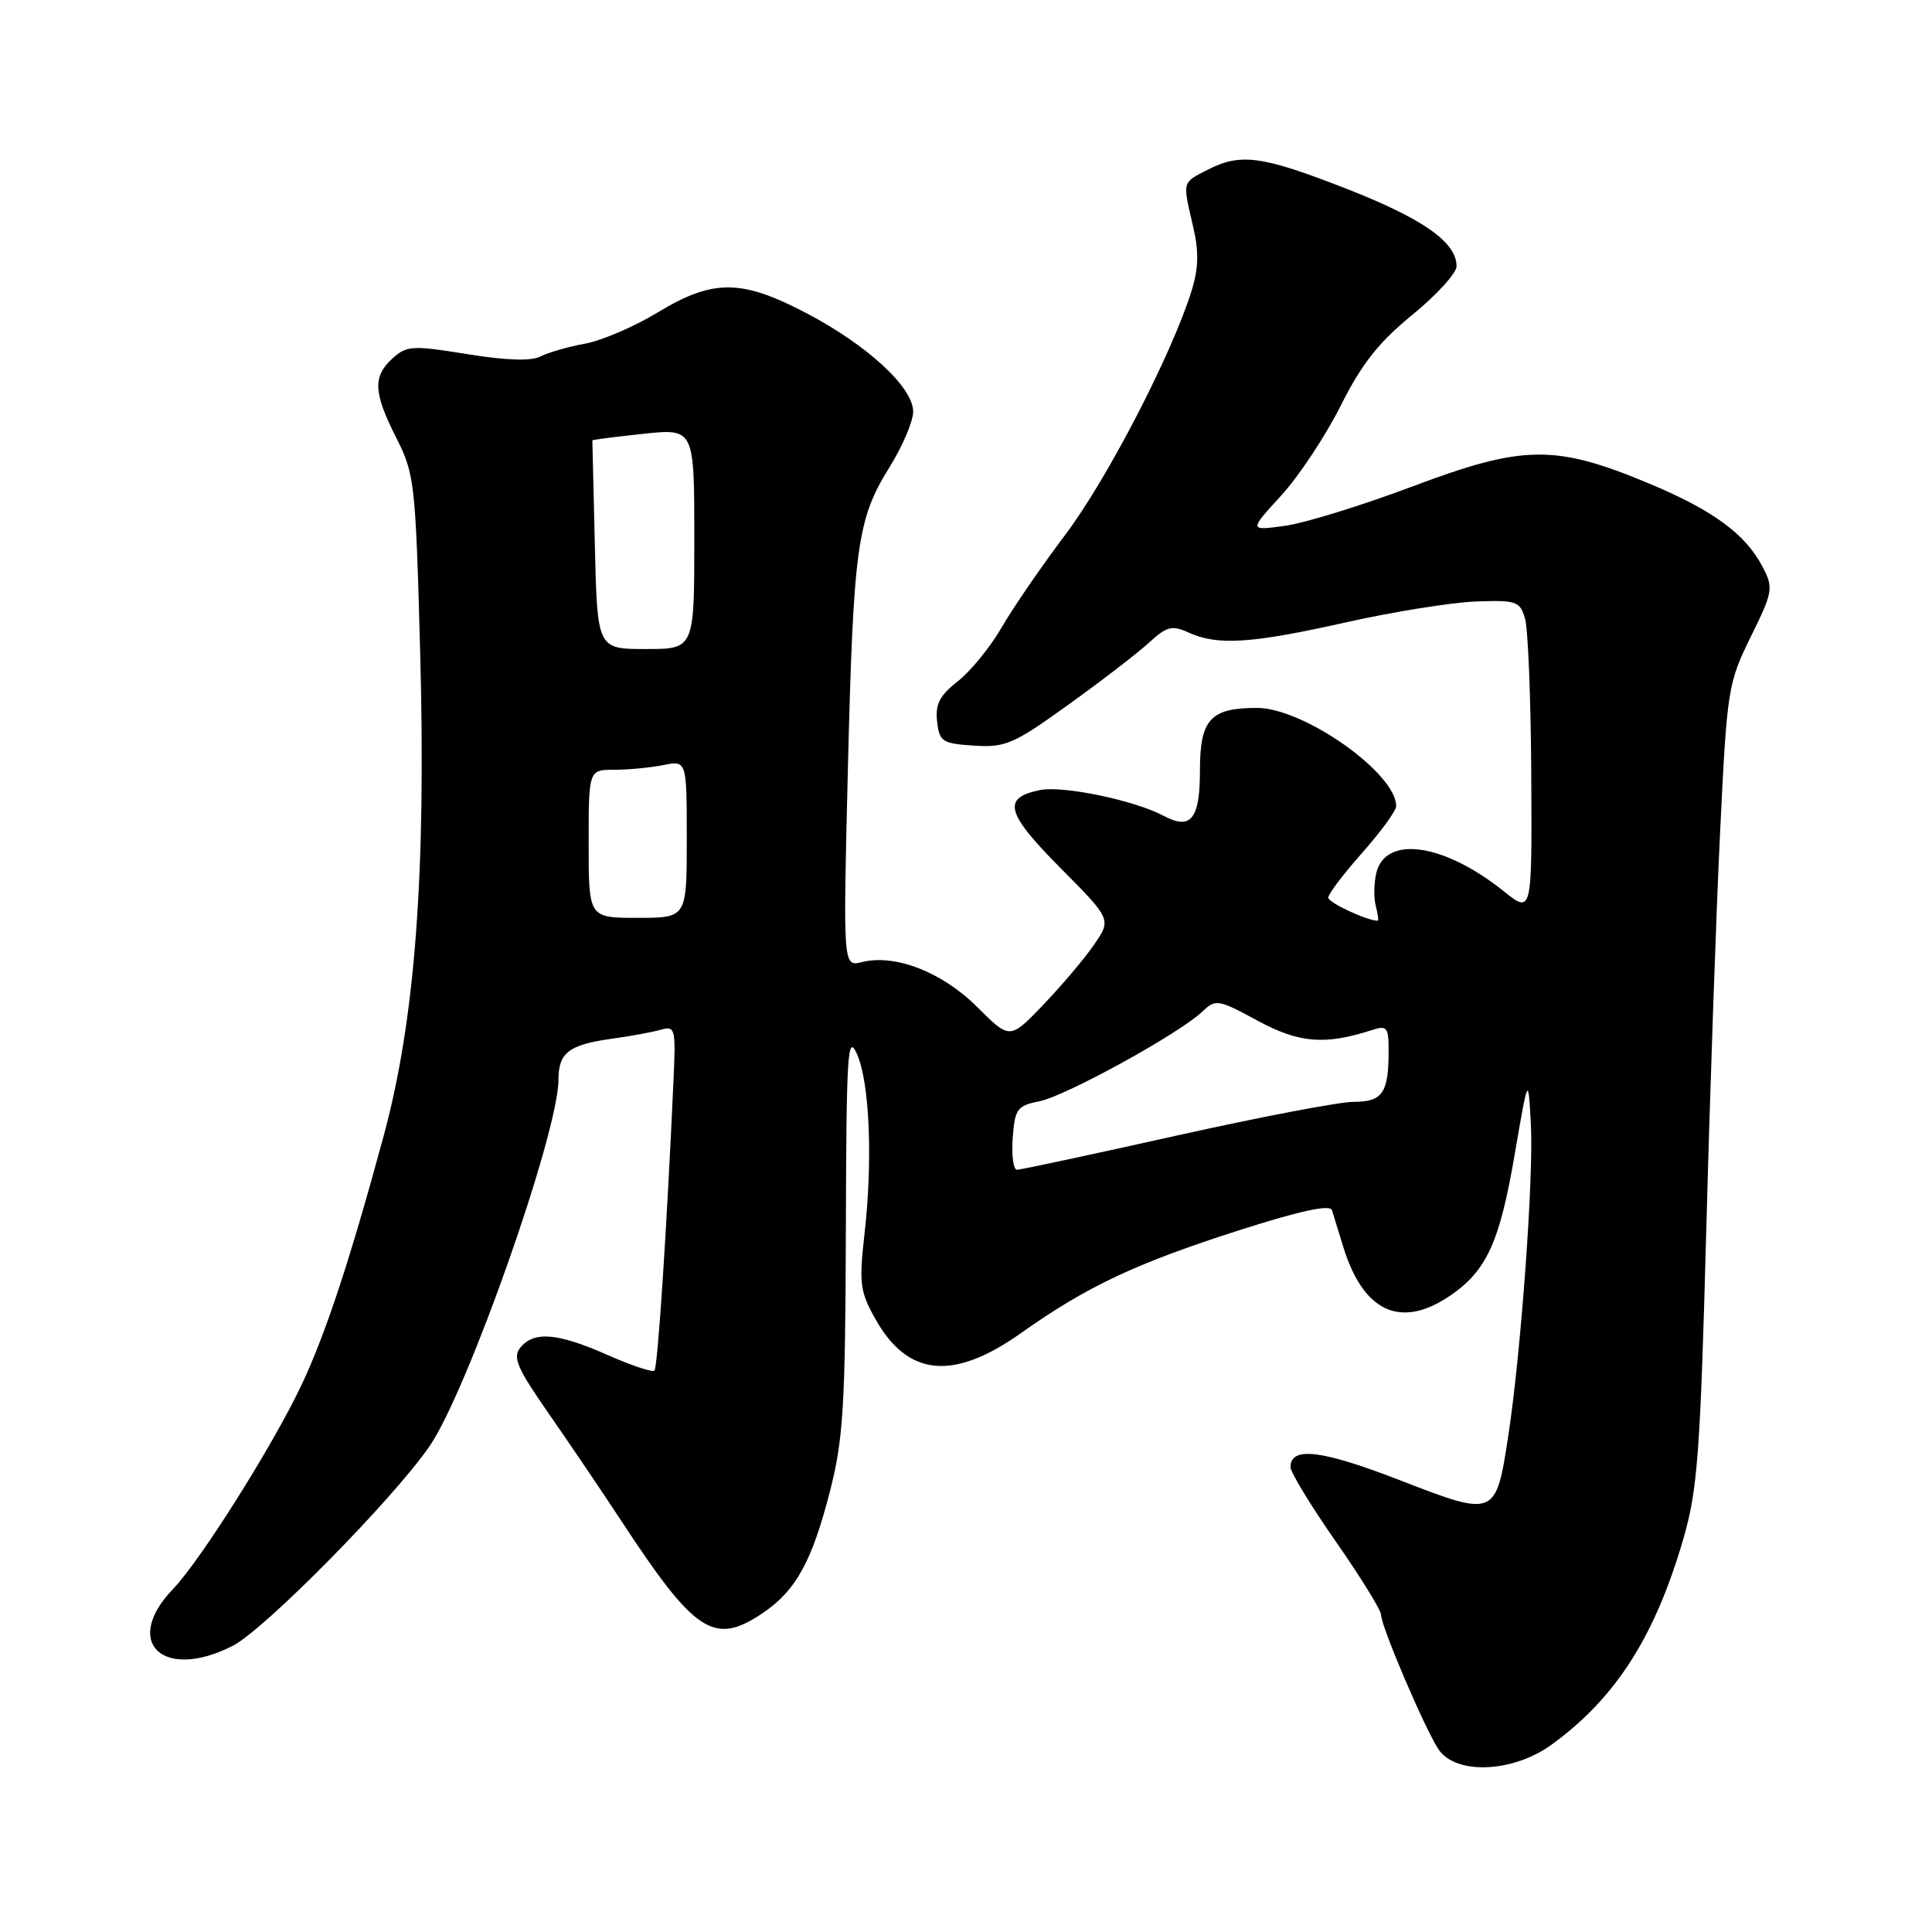 <?xml version="1.0" encoding="UTF-8" standalone="no"?>
<!DOCTYPE svg PUBLIC "-//W3C//DTD SVG 1.1//EN" "http://www.w3.org/Graphics/SVG/1.1/DTD/svg11.dtd" >
<svg xmlns="http://www.w3.org/2000/svg" xmlns:xlink="http://www.w3.org/1999/xlink" version="1.1" viewBox="0 0 256 256">
 <g >
 <path fill="currentColor"
d=" M 205.60 231.17 C 214.07 225.03 219.31 216.84 223.07 203.84 C 224.94 197.38 225.30 192.49 226.09 163.00 C 226.58 144.57 227.41 120.77 227.93 110.10 C 228.84 91.32 228.97 90.50 231.98 84.39 C 234.92 78.42 235.01 77.91 233.58 75.16 C 231.31 70.77 226.98 67.59 218.37 64.01 C 206.05 58.88 201.83 58.94 187.23 64.43 C 180.48 66.97 172.83 69.33 170.23 69.68 C 165.50 70.32 165.50 70.32 169.74 65.69 C 172.08 63.14 175.63 57.78 177.64 53.78 C 180.42 48.23 182.68 45.36 187.14 41.72 C 190.36 39.09 193.00 36.19 193.00 35.28 C 193.00 32.10 188.59 28.99 178.41 25.01 C 167.17 20.62 164.37 20.24 159.95 22.53 C 156.61 24.25 156.69 23.95 158.09 30.00 C 158.87 33.33 158.82 35.54 157.90 38.50 C 155.30 46.89 146.70 63.51 141.16 70.85 C 137.99 75.06 134.18 80.60 132.70 83.18 C 131.21 85.75 128.61 88.94 126.92 90.27 C 124.51 92.15 123.91 93.31 124.17 95.59 C 124.47 98.28 124.85 98.52 129.06 98.80 C 133.22 99.07 134.31 98.60 141.56 93.38 C 145.93 90.24 150.73 86.55 152.23 85.17 C 154.62 82.98 155.29 82.81 157.53 83.83 C 161.35 85.57 165.85 85.27 178.42 82.45 C 184.67 81.05 192.38 79.82 195.57 79.70 C 200.97 79.51 201.42 79.67 202.08 82.00 C 202.48 83.38 202.85 92.73 202.90 102.80 C 203.00 121.09 203.00 121.09 199.25 118.09 C 191.34 111.76 183.63 110.63 182.38 115.63 C 182.05 116.95 182.01 118.92 182.29 120.02 C 182.58 121.11 182.70 122.00 182.56 122.00 C 181.13 122.00 176.00 119.60 176.00 118.94 C 176.00 118.46 178.03 115.79 180.50 113.00 C 182.97 110.21 185.00 107.43 185.00 106.81 C 185.00 102.44 172.75 93.80 166.55 93.80 C 160.39 93.80 159.00 95.32 159.00 102.07 C 159.00 108.55 157.81 110.04 154.16 108.09 C 150.38 106.06 140.87 104.08 137.85 104.68 C 132.74 105.70 133.25 107.69 140.49 114.99 C 147.27 121.82 147.27 121.82 144.98 125.16 C 143.72 127.00 140.69 130.58 138.25 133.13 C 133.81 137.76 133.81 137.76 129.49 133.44 C 124.87 128.82 118.62 126.38 114.22 127.48 C 111.71 128.11 111.71 128.11 112.34 102.30 C 113.07 72.44 113.56 68.83 117.84 61.95 C 119.58 59.16 121.00 55.82 121.00 54.55 C 121.00 51.33 114.96 45.75 106.90 41.52 C 98.25 36.97 94.49 36.95 87.13 41.41 C 84.03 43.29 79.70 45.15 77.50 45.54 C 75.30 45.94 72.66 46.70 71.63 47.23 C 70.39 47.87 67.12 47.77 61.90 46.92 C 54.65 45.75 53.89 45.79 52.02 47.48 C 49.37 49.88 49.47 52.02 52.52 58.04 C 54.93 62.79 55.07 64.03 55.67 86.25 C 56.47 115.72 55.02 135.07 50.84 150.50 C 46.42 166.82 43.14 176.78 39.96 183.50 C 36.19 191.49 26.58 206.75 22.93 210.55 C 16.14 217.61 21.59 222.80 30.84 218.08 C 35.04 215.94 52.08 198.65 56.91 191.64 C 61.96 184.29 74.00 150.08 74.00 143.06 C 74.00 139.50 75.38 138.43 81.00 137.65 C 83.47 137.31 86.42 136.77 87.54 136.45 C 89.47 135.91 89.56 136.24 89.24 143.19 C 88.37 162.60 87.15 181.19 86.72 181.61 C 86.46 181.87 83.66 180.94 80.50 179.54 C 73.90 176.62 70.78 176.35 68.97 178.54 C 67.89 179.84 68.48 181.22 72.70 187.29 C 75.46 191.26 79.78 197.65 82.31 201.50 C 92.11 216.44 94.62 218.08 101.05 213.75 C 105.47 210.76 107.59 206.92 110.00 197.50 C 111.74 190.70 112.01 186.23 112.08 163.09 C 112.15 139.38 112.31 136.85 113.57 139.70 C 115.24 143.53 115.66 153.80 114.54 163.62 C 113.81 170.03 113.96 171.15 115.99 174.77 C 120.29 182.43 126.32 183.00 135.32 176.62 C 144.03 170.45 150.46 167.42 164.18 163.02 C 172.24 160.44 176.25 159.57 176.49 160.35 C 176.69 160.98 177.36 163.16 177.98 165.19 C 180.63 173.82 185.56 176.12 192.05 171.75 C 196.97 168.43 198.70 164.67 200.70 152.99 C 202.50 142.50 202.50 142.50 202.85 149.00 C 203.23 155.95 201.54 179.18 199.87 190.16 C 198.21 201.03 198.17 201.05 185.50 196.14 C 175.13 192.12 171.00 191.62 171.00 194.40 C 171.00 195.09 173.70 199.53 177.00 204.26 C 180.30 208.99 183.00 213.36 183.00 213.98 C 183.00 215.49 188.73 228.91 190.58 231.75 C 192.83 235.21 200.44 234.92 205.60 231.17 Z  M 134.19 150.79 C 134.47 146.92 134.77 146.52 137.77 145.91 C 141.29 145.19 156.32 136.92 159.33 134.03 C 161.08 132.36 161.41 132.41 166.63 135.24 C 172.12 138.22 175.57 138.50 181.75 136.50 C 183.80 135.83 184.00 136.09 184.00 139.30 C 184.00 144.82 183.18 146.00 179.36 146.00 C 177.47 146.00 166.86 148.03 155.78 150.50 C 144.70 152.97 135.24 155.00 134.76 155.00 C 134.28 155.00 134.02 153.10 134.19 150.79 Z  M 78.00 111.81 C 78.00 102.00 78.00 102.00 81.38 102.00 C 83.23 102.00 86.16 101.72 87.88 101.38 C 91.00 100.75 91.00 100.75 91.00 111.19 C 91.00 121.62 91.00 121.62 84.50 121.62 C 78.00 121.62 78.00 121.62 78.00 111.81 Z  M 78.82 72.25 C 78.64 64.69 78.49 58.43 78.49 58.35 C 78.50 58.27 81.54 57.88 85.25 57.48 C 92.00 56.77 92.00 56.77 92.00 71.38 C 92.00 86.00 92.00 86.00 85.58 86.00 C 79.15 86.00 79.15 86.00 78.82 72.25 Z "/>
</g>
</svg>